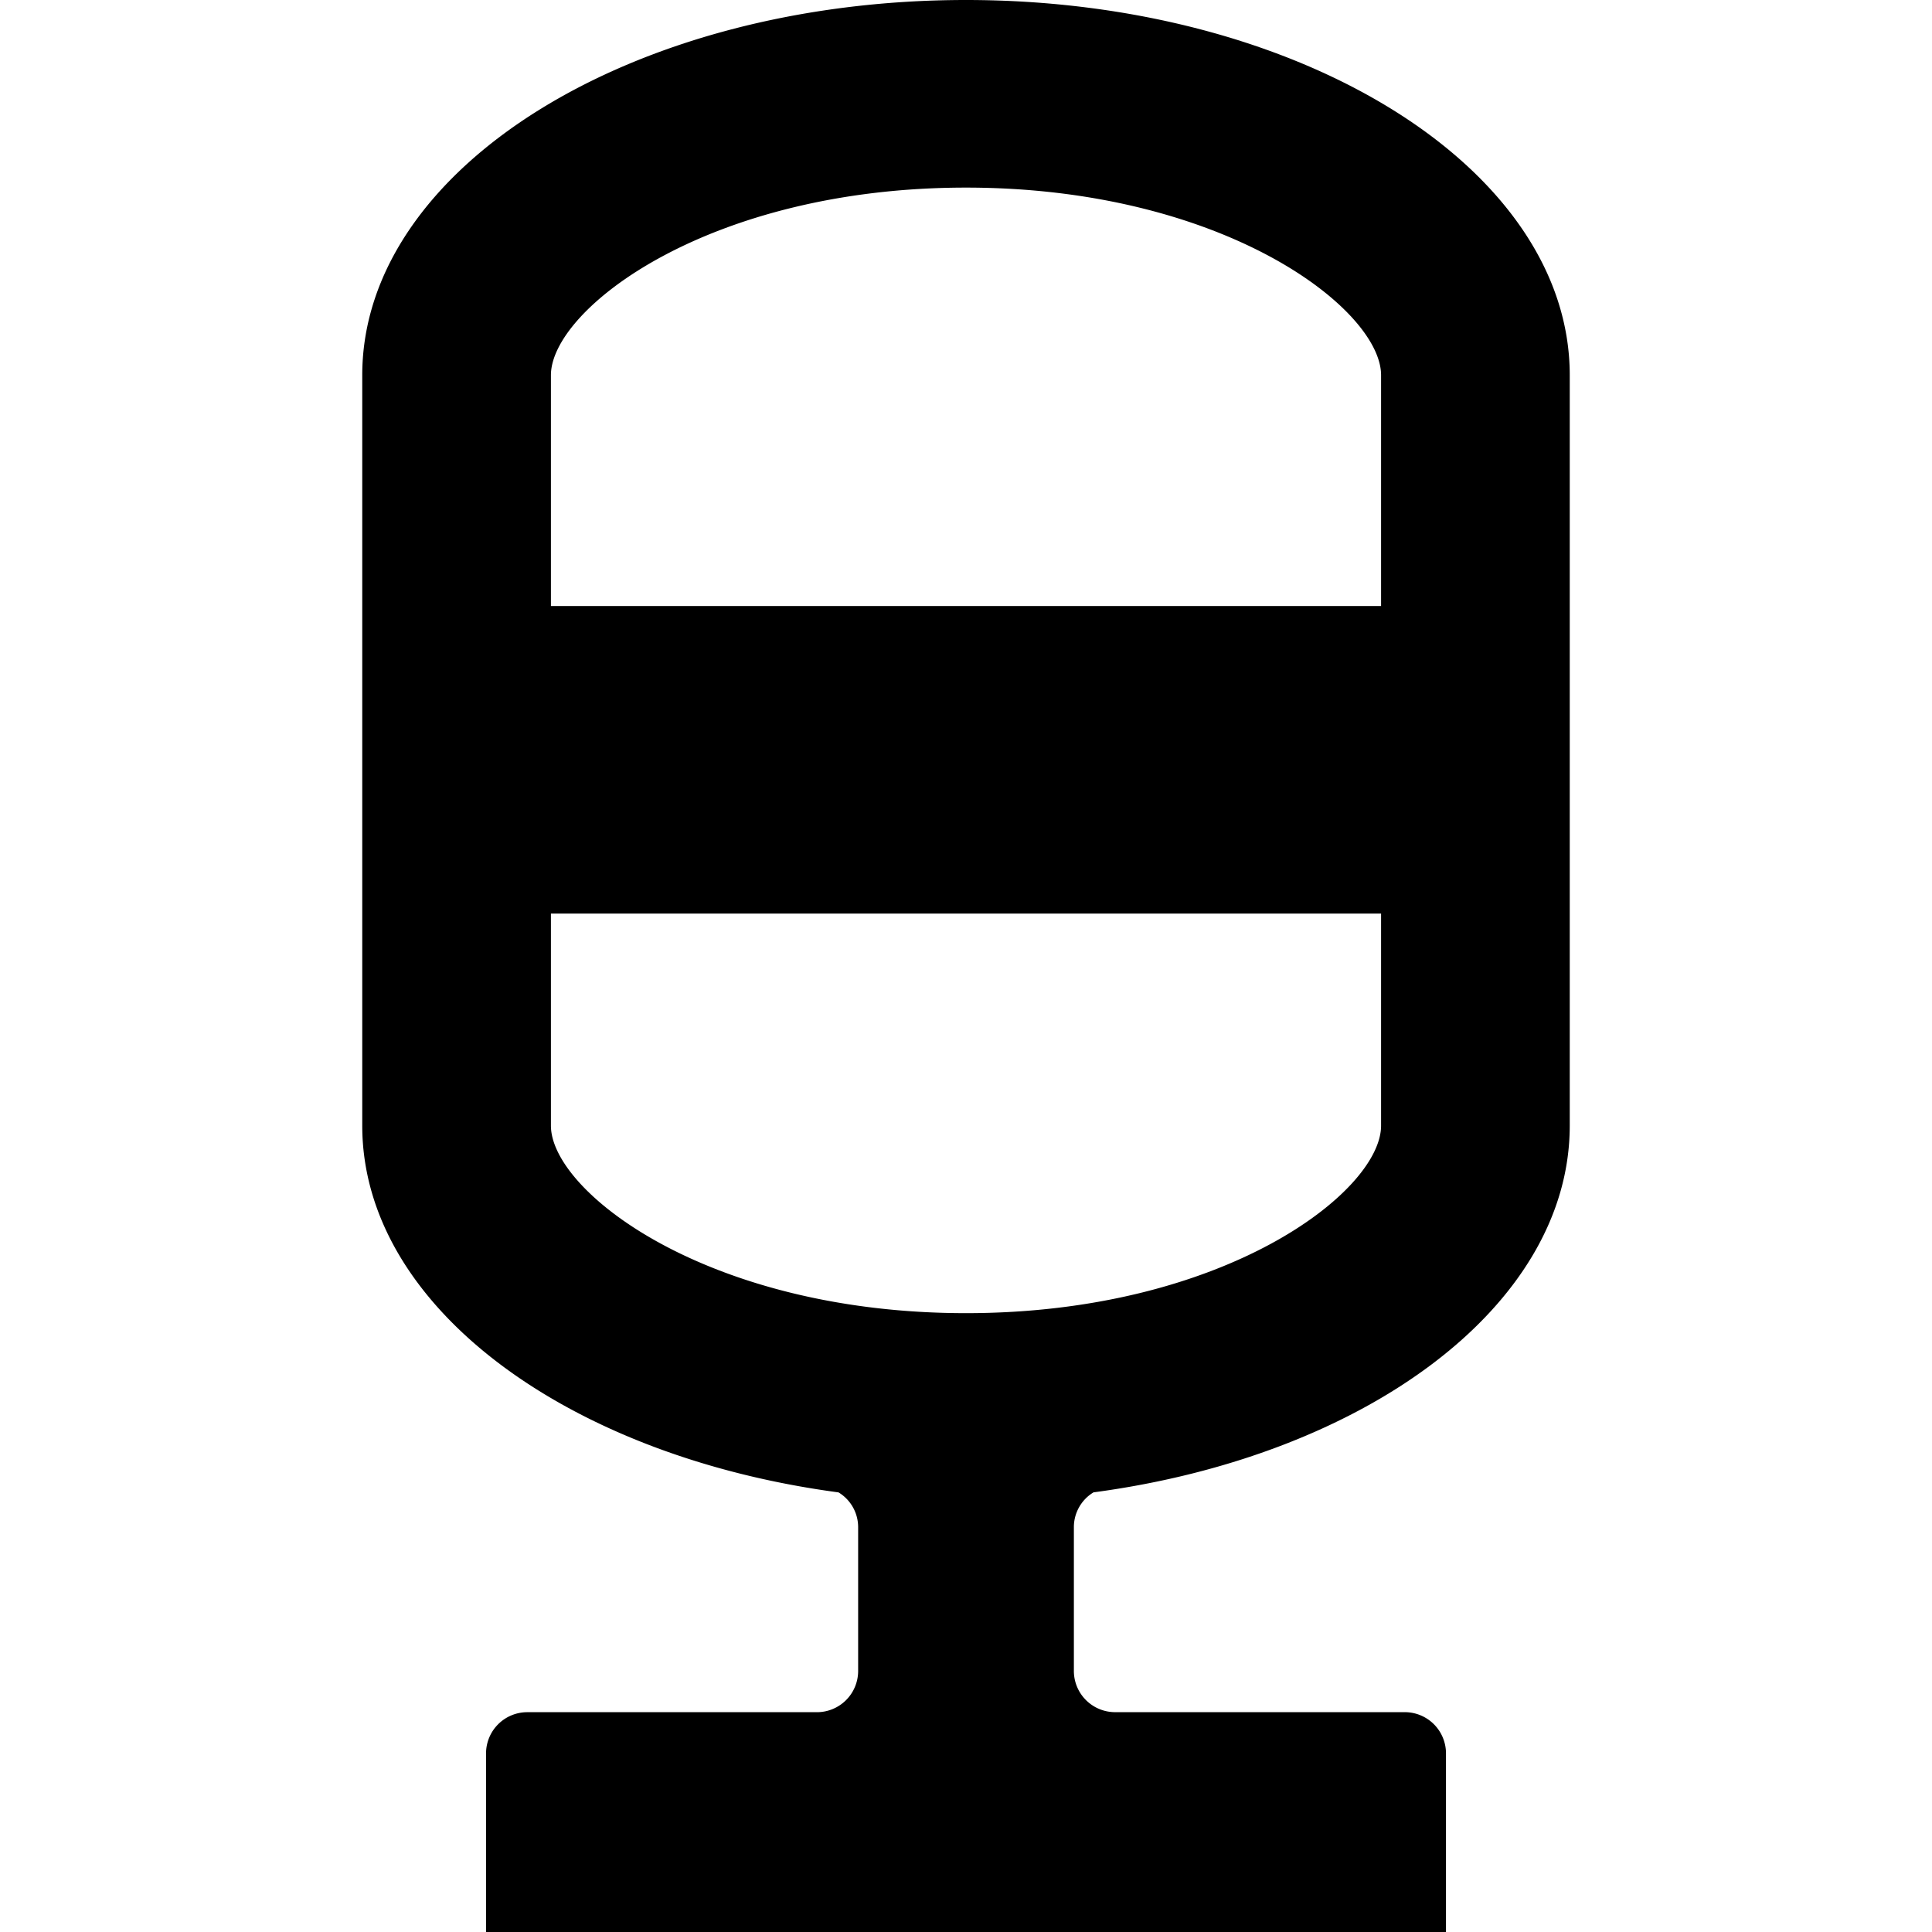 <svg xmlns="http://www.w3.org/2000/svg" viewBox="0 0 128 128"><title>mic</title><rect x="32.347" y="40.151" width="63.307" height="20.376"/><path d="M64,0C41.91,0,24,11.132,24,24.858V74.575c0,11.93,13.521,21.889,31.554,24.3a2.692,2.692,0,0,1,1.3,2.284v9.555a2.732,2.732,0,0,1-2.739,2.723H34.941a2.732,2.732,0,0,0-2.739,2.723V128H95.8V116.158a2.732,2.732,0,0,0-2.739-2.723H73.886a2.732,2.732,0,0,1-2.739-2.723v-9.555a2.692,2.692,0,0,1,1.3-2.284C90.479,96.464,104,86.5,104,74.575V24.858C104,11.132,86.09,0,64,0ZM91.5,74.575C91.5,78.96,81.06,87,64,87S36.5,78.96,36.5,74.575V24.858c0-4.38,10.44-12.429,27.5-12.429s27.5,8.049,27.5,12.429Z"/></svg>